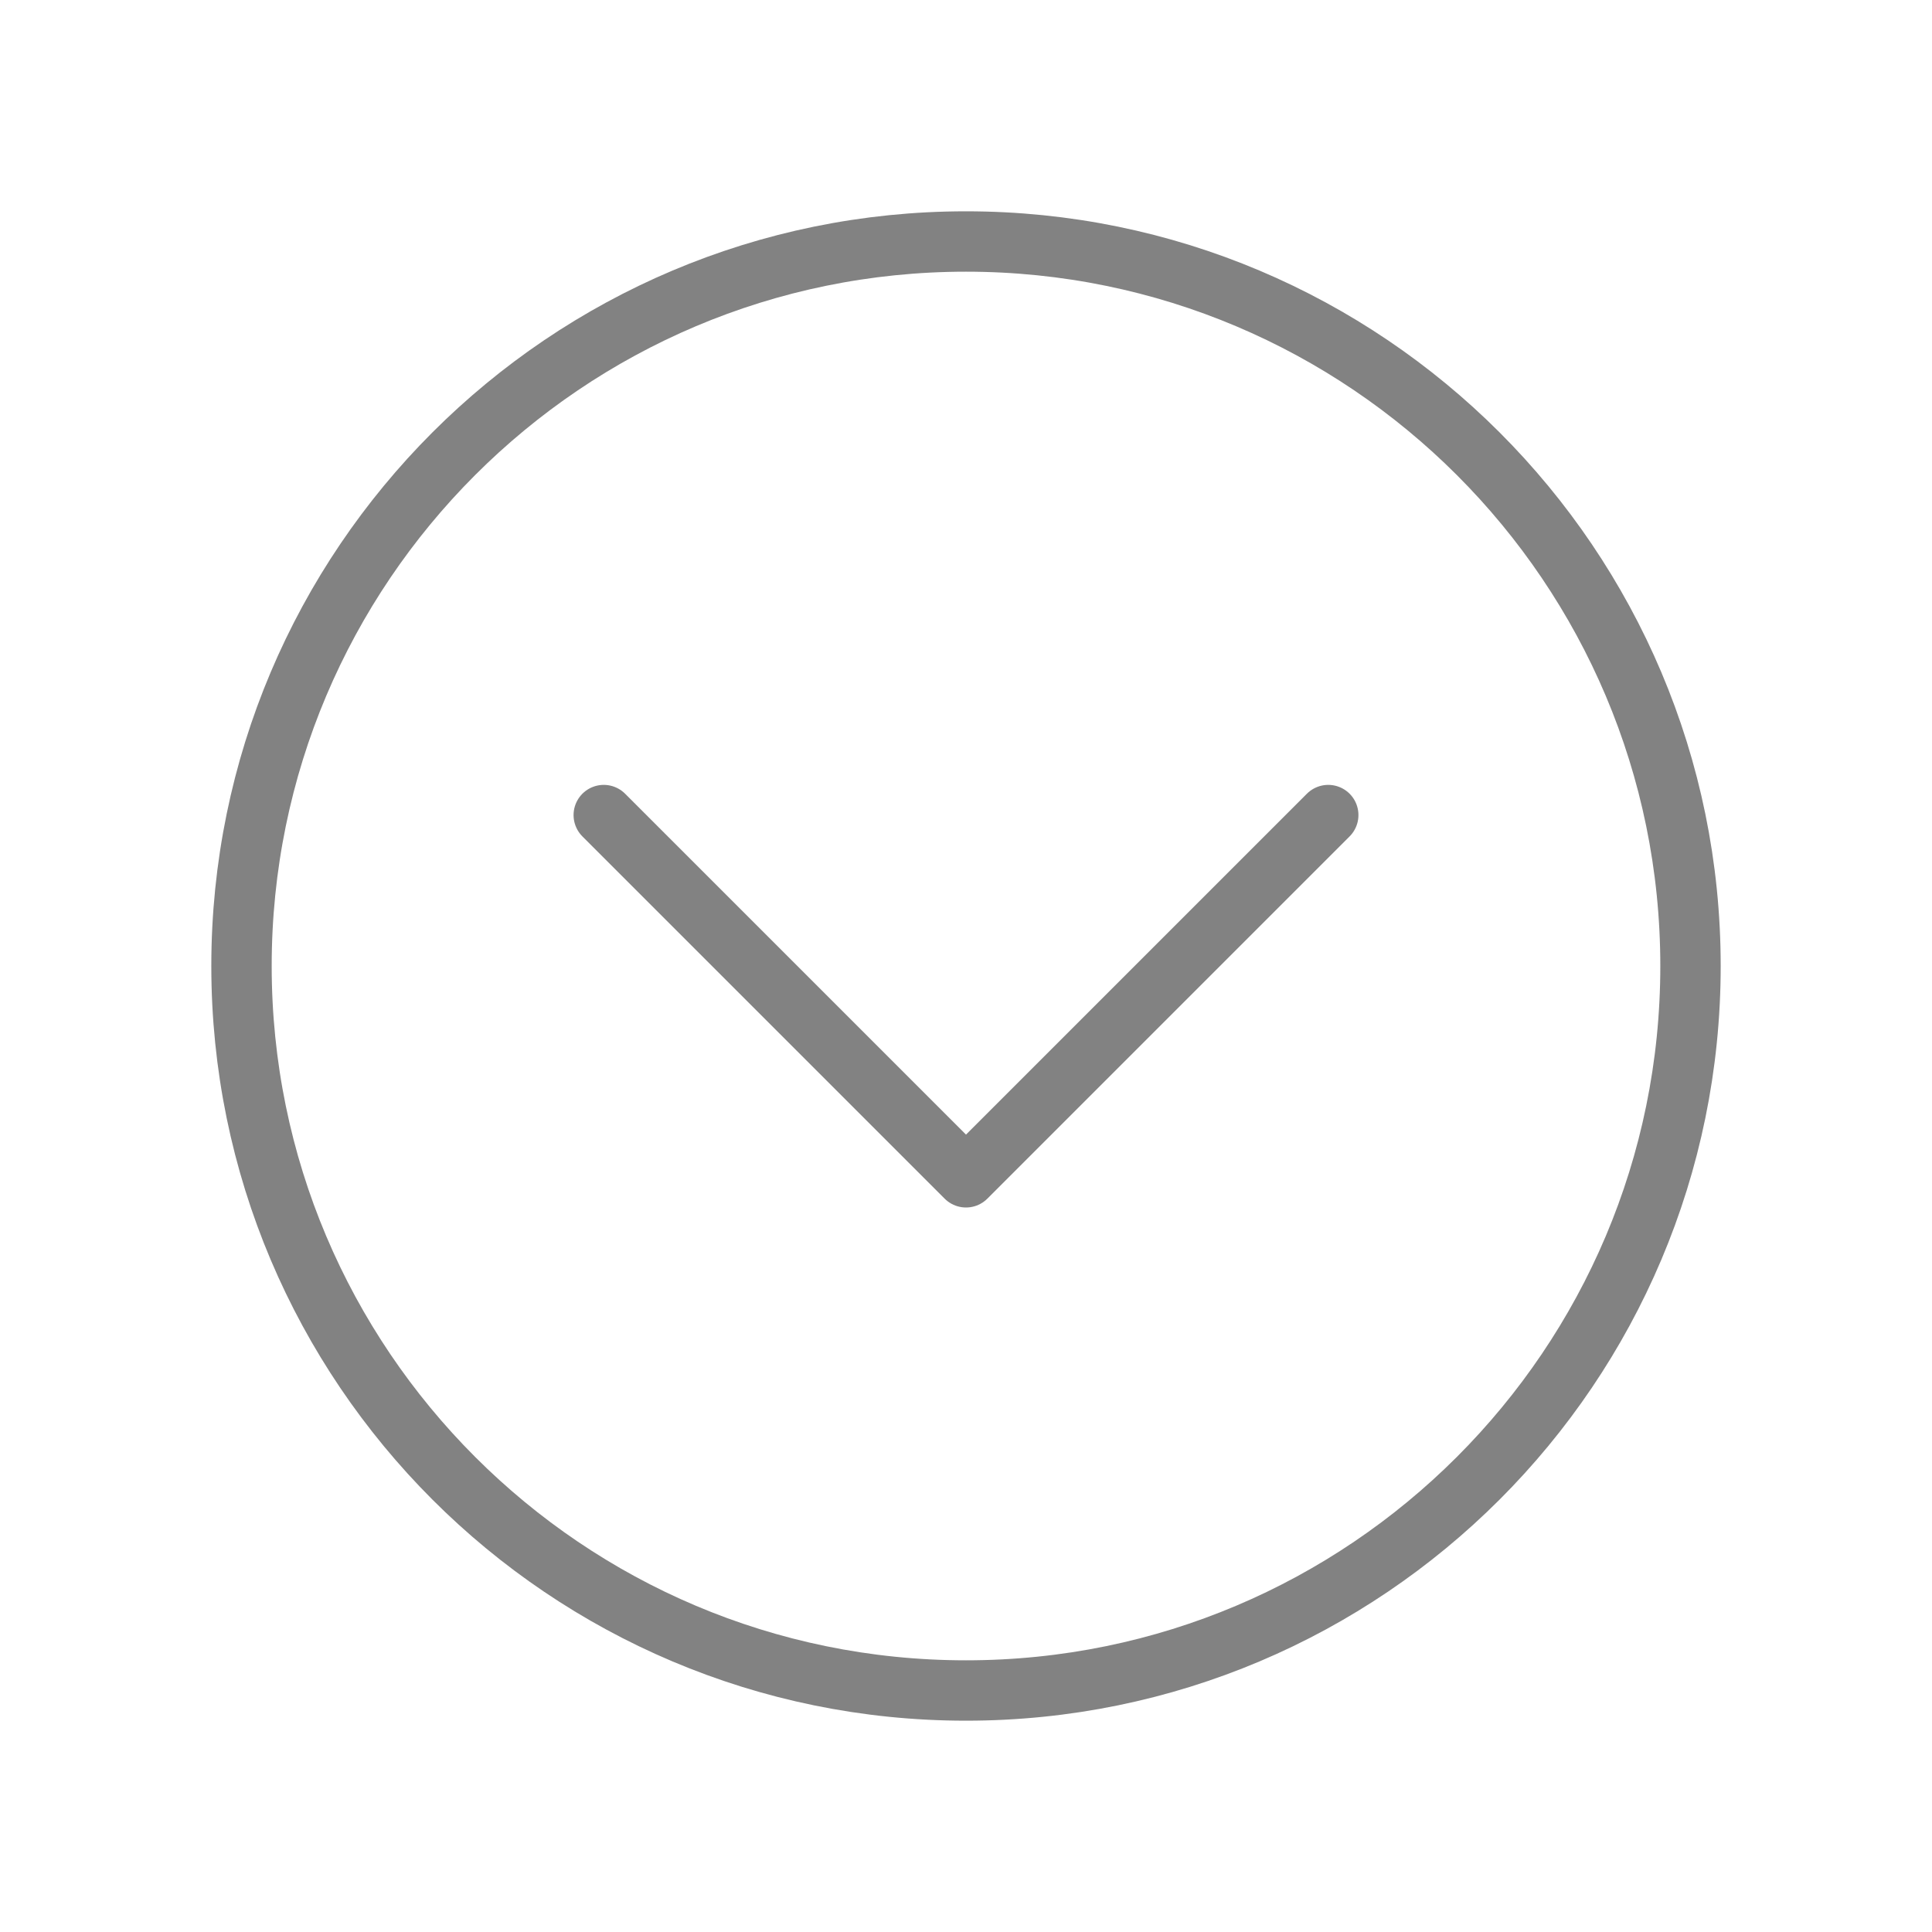 <svg xmlns='http://www.w3.org/2000/svg' class='ionicon' viewBox='0 0 512 512'><title>Chevron Down Circle</title><path d='M256 64C150 64 64 150 64 256s86 192 192 192 192-86 192-192S362 64 256 64z' fill='none' stroke='#828282' stroke-miterlimit='10' stroke-width='16'/><path fill='none' stroke='#828282' stroke-linecap='round' stroke-linejoin='round' stroke-width='16' d='M352 216l-96 96-96-96'/></svg>